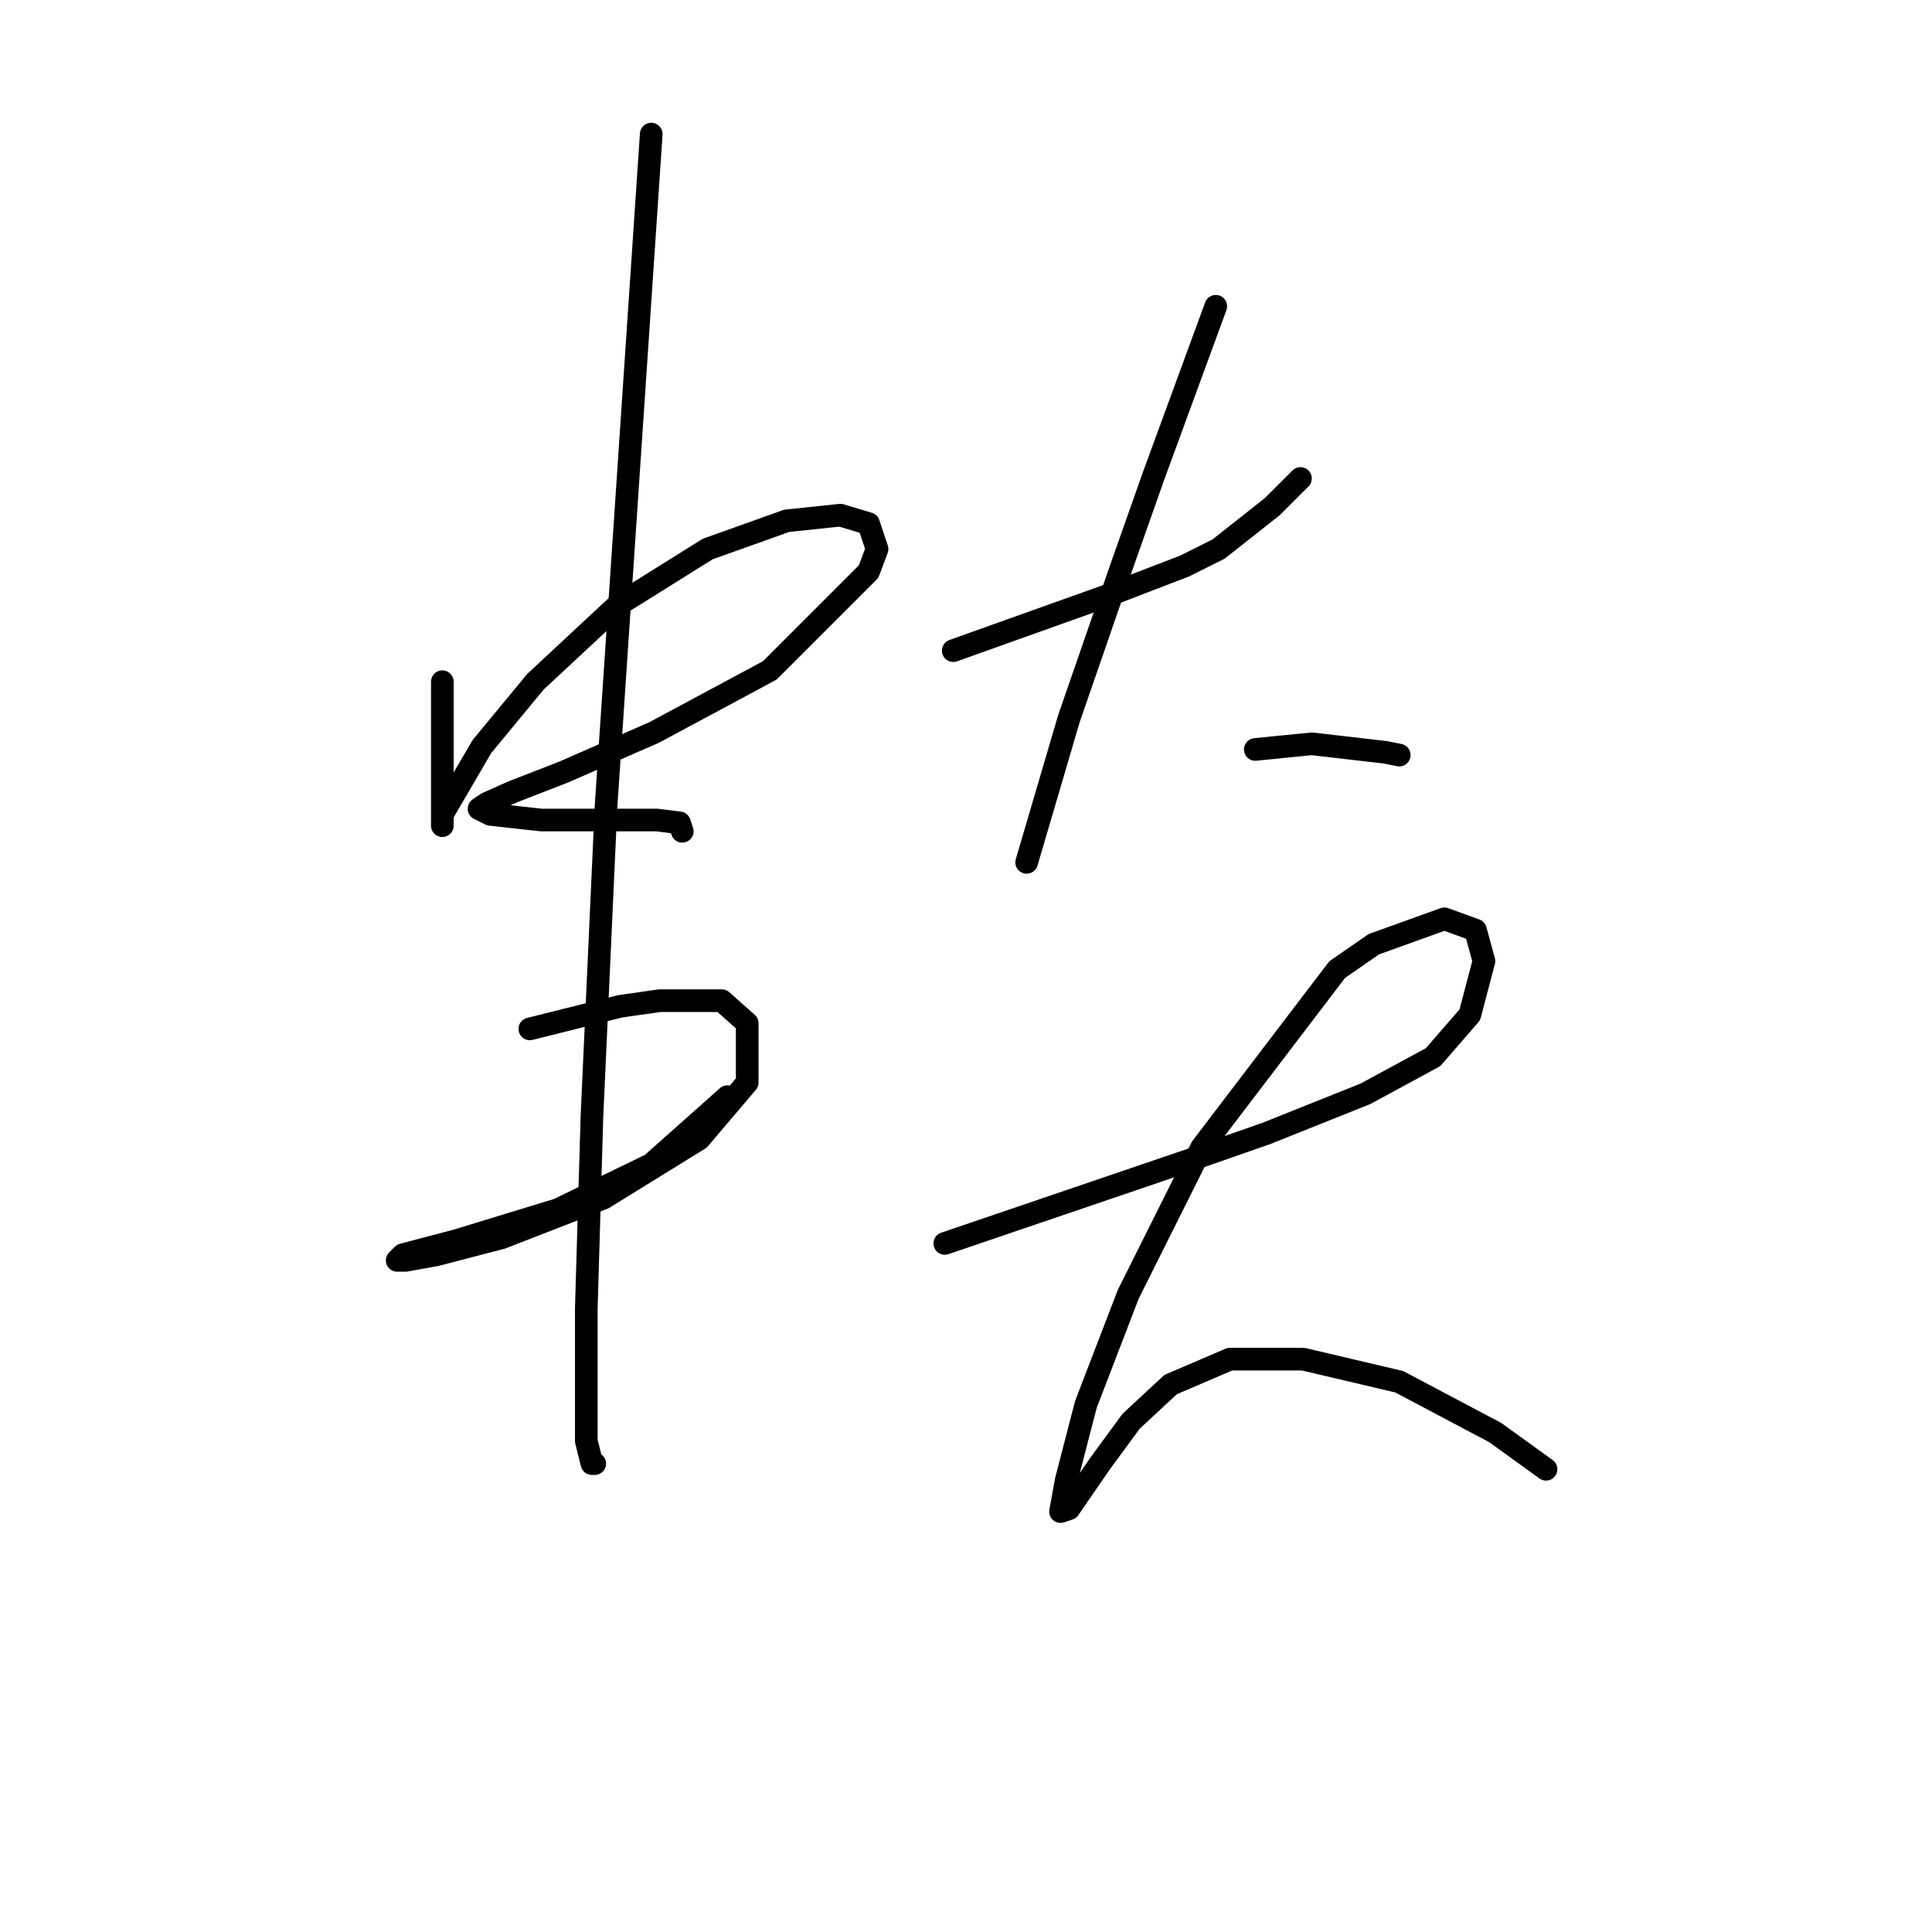 <?xml version="1.0" standalone="no"?>
    <svg width="256" height="256" xmlns="http://www.w3.org/2000/svg" version="1.1">
    <polyline stroke="black" stroke-width="3" stroke-linecap="round" fill="transparent" stroke-linejoin="round" points="58.612 90.329 58.612 94.818 58.612 99.306 58.612 103.046 58.612 105.665 58.612 109.031 58.612 109.405 58.612 109.031 58.612 107.909 63.849 98.932 70.955 90.329 81.802 80.23 93.771 72.75 104.244 69.01 111.351 68.262 115.091 69.384 116.213 72.75 115.091 75.742 102 88.833 86.665 97.062 74.696 102.298 67.963 104.917 64.597 106.413 63.475 107.161 64.971 107.909 71.703 108.657 80.68 108.657 87.039 108.657 90.031 109.031 90.405 110.153 90.405 110.153 " />
        <polyline stroke="black" stroke-width="3" stroke-linecap="round" fill="transparent" stroke-linejoin="round" points="70.207 136.335 76.192 134.839 82.176 133.343 87.413 132.595 95.641 132.595 99.008 135.587 99.008 143.442 92.649 150.922 79.932 158.777 66.467 164.013 57.864 166.258 53.75 167.006 52.628 167.006 53.376 166.258 60.482 164.387 73.948 160.273 86.291 154.289 96.389 145.312 96.389 145.312 " />
        <polyline stroke="black" stroke-width="3" stroke-linecap="round" fill="transparent" stroke-linejoin="round" points="86.291 17.767 83.298 62.277 80.306 106.787 78.436 147.93 77.688 173.364 77.688 190.944 78.436 193.936 78.81 193.936 78.81 193.936 " />
        <polyline stroke="black" stroke-width="3" stroke-linecap="round" fill="transparent" stroke-linejoin="round" points="126.312 86.215 131.548 84.345 136.785 82.475 142.021 80.605 147.258 78.734 156.982 74.994 161.471 72.75 168.577 67.139 172.318 63.399 172.318 63.399 " />
        <polyline stroke="black" stroke-width="3" stroke-linecap="round" fill="transparent" stroke-linejoin="round" points="161.097 40.583 156.982 51.804 152.868 63.025 148.38 75.742 141.647 95.192 137.907 107.909 136.037 114.267 136.037 114.267 " />
        <polyline stroke="black" stroke-width="3" stroke-linecap="round" fill="transparent" stroke-linejoin="round" points="166.333 99.306 170.073 98.932 173.814 98.558 183.539 99.68 185.409 100.054 185.409 100.054 " />
        <polyline stroke="black" stroke-width="3" stroke-linecap="round" fill="transparent" stroke-linejoin="round" points="125.19 164.761 142.769 158.777 160.349 152.792 167.829 150.174 180.92 144.938 189.897 140.075 194.759 134.465 196.63 127.358 195.508 123.244 191.393 121.748 182.042 125.114 177.18 128.48 159.227 152.044 149.502 171.494 143.891 186.081 141.273 196.18 140.525 200.294 141.647 199.92 145.761 193.936 149.876 188.325 155.112 183.463 162.967 180.097 172.692 180.097 185.409 183.089 198.126 189.822 204.858 194.684 204.858 194.684 " />
        </svg>